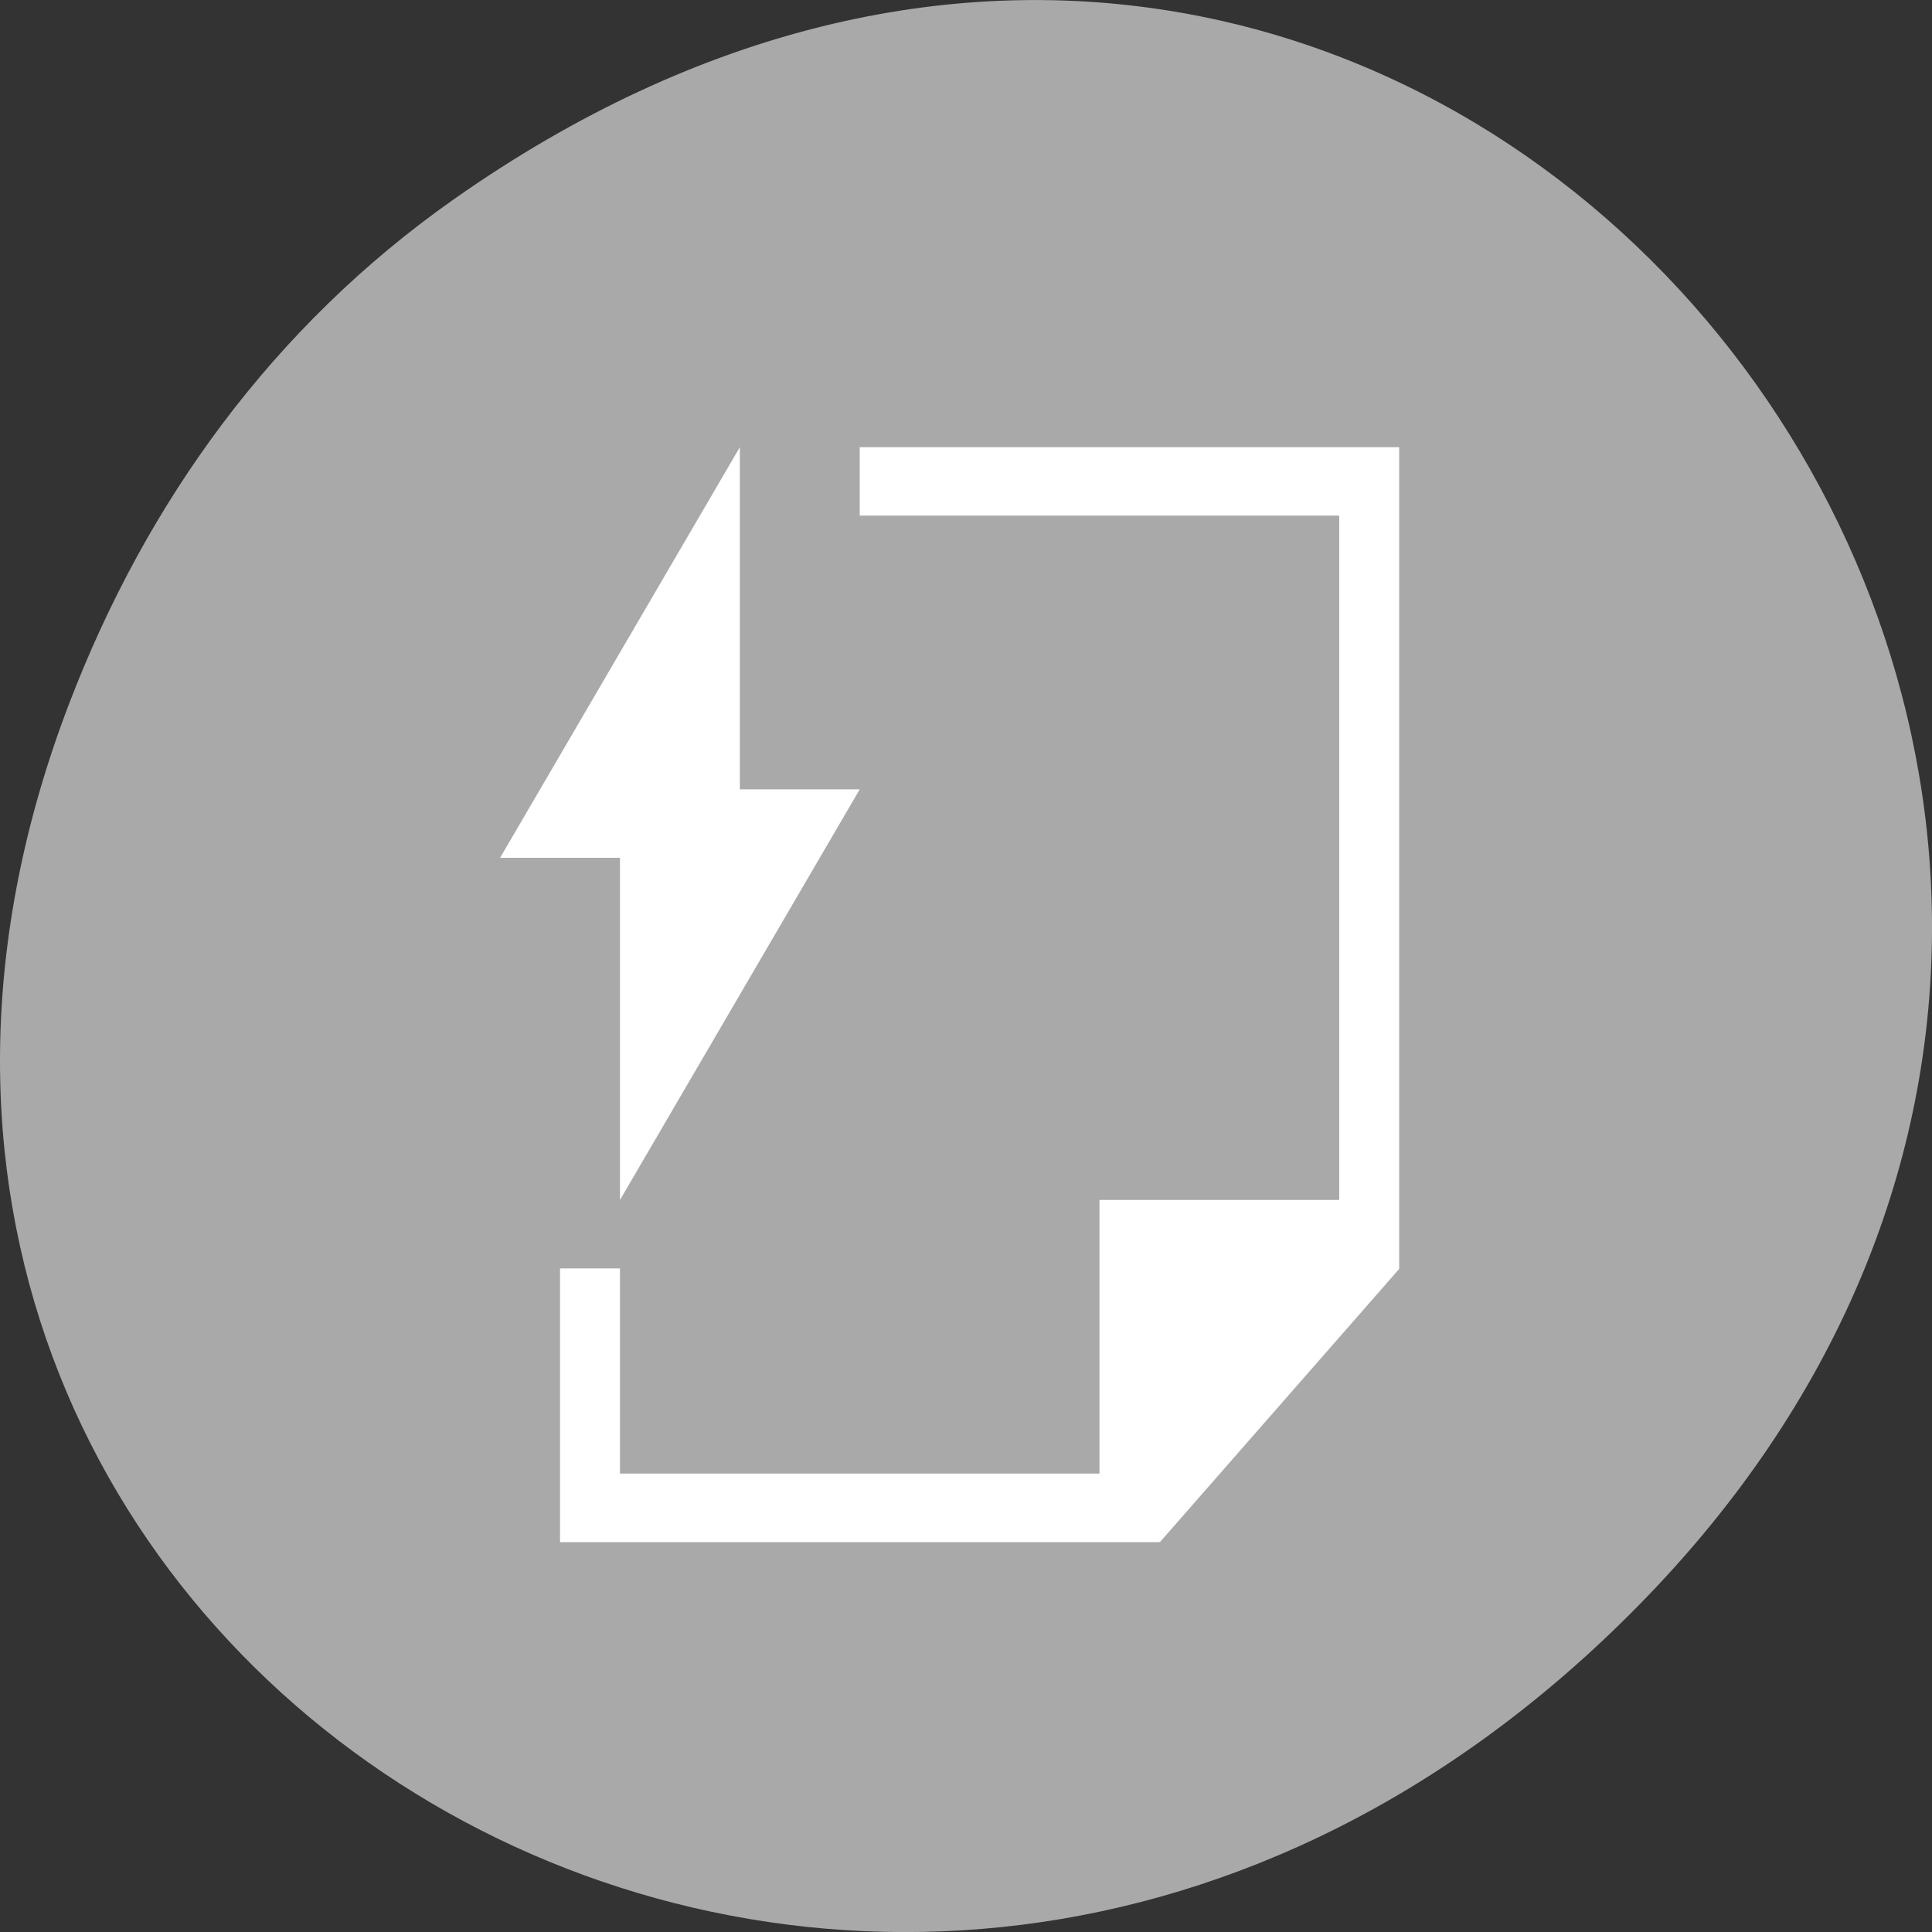 <svg xmlns="http://www.w3.org/2000/svg" viewBox="0 0 256 256"><rect x="0" y="0" width="256" height="256" fill="#333333" stroke="none"/><defs><clipPath><path d="m 148 97 h 77.63 v 24 h -77.62"/></clipPath><clipPath><path d="m 171 132 h 54.625 v 24 h -54.625"/></clipPath><clipPath><path d="m 74 56.824 h 129 v 139.69 h -129"/></clipPath><clipPath><path d="m 27.707 56.824 h 82.29 v 139.69 h -82.29"/></clipPath></defs><g transform="translate(0 -796.36)"><path d="m 60.17 822.74 c 130.93 -92.05 263.6 77.948 156.91 186.39 -100.51 102.17 -256.68 7.449 -207.86 -119.69 10.185 -26.526 26.914 -49.802 50.948 -66.7 z" style="fill:#a9a9a9;color:#000"/><path transform="matrix(7.942 0 0 9.068 42.44 828.41)" d="M 7,3 3,9 h 2 v 5 L 9,8 H 7 V 3 z m 2,0 v 1 h 8 v 10 h -4 v 0.998 3 H 5 V 15 H 4 v 4 h 1 8 1 V 18.988 L 14.008,19 18,15.008 V 14.996 14 4 3 H 9 z" style="fill:#fff;fill-rule:evenodd"/></g></svg>